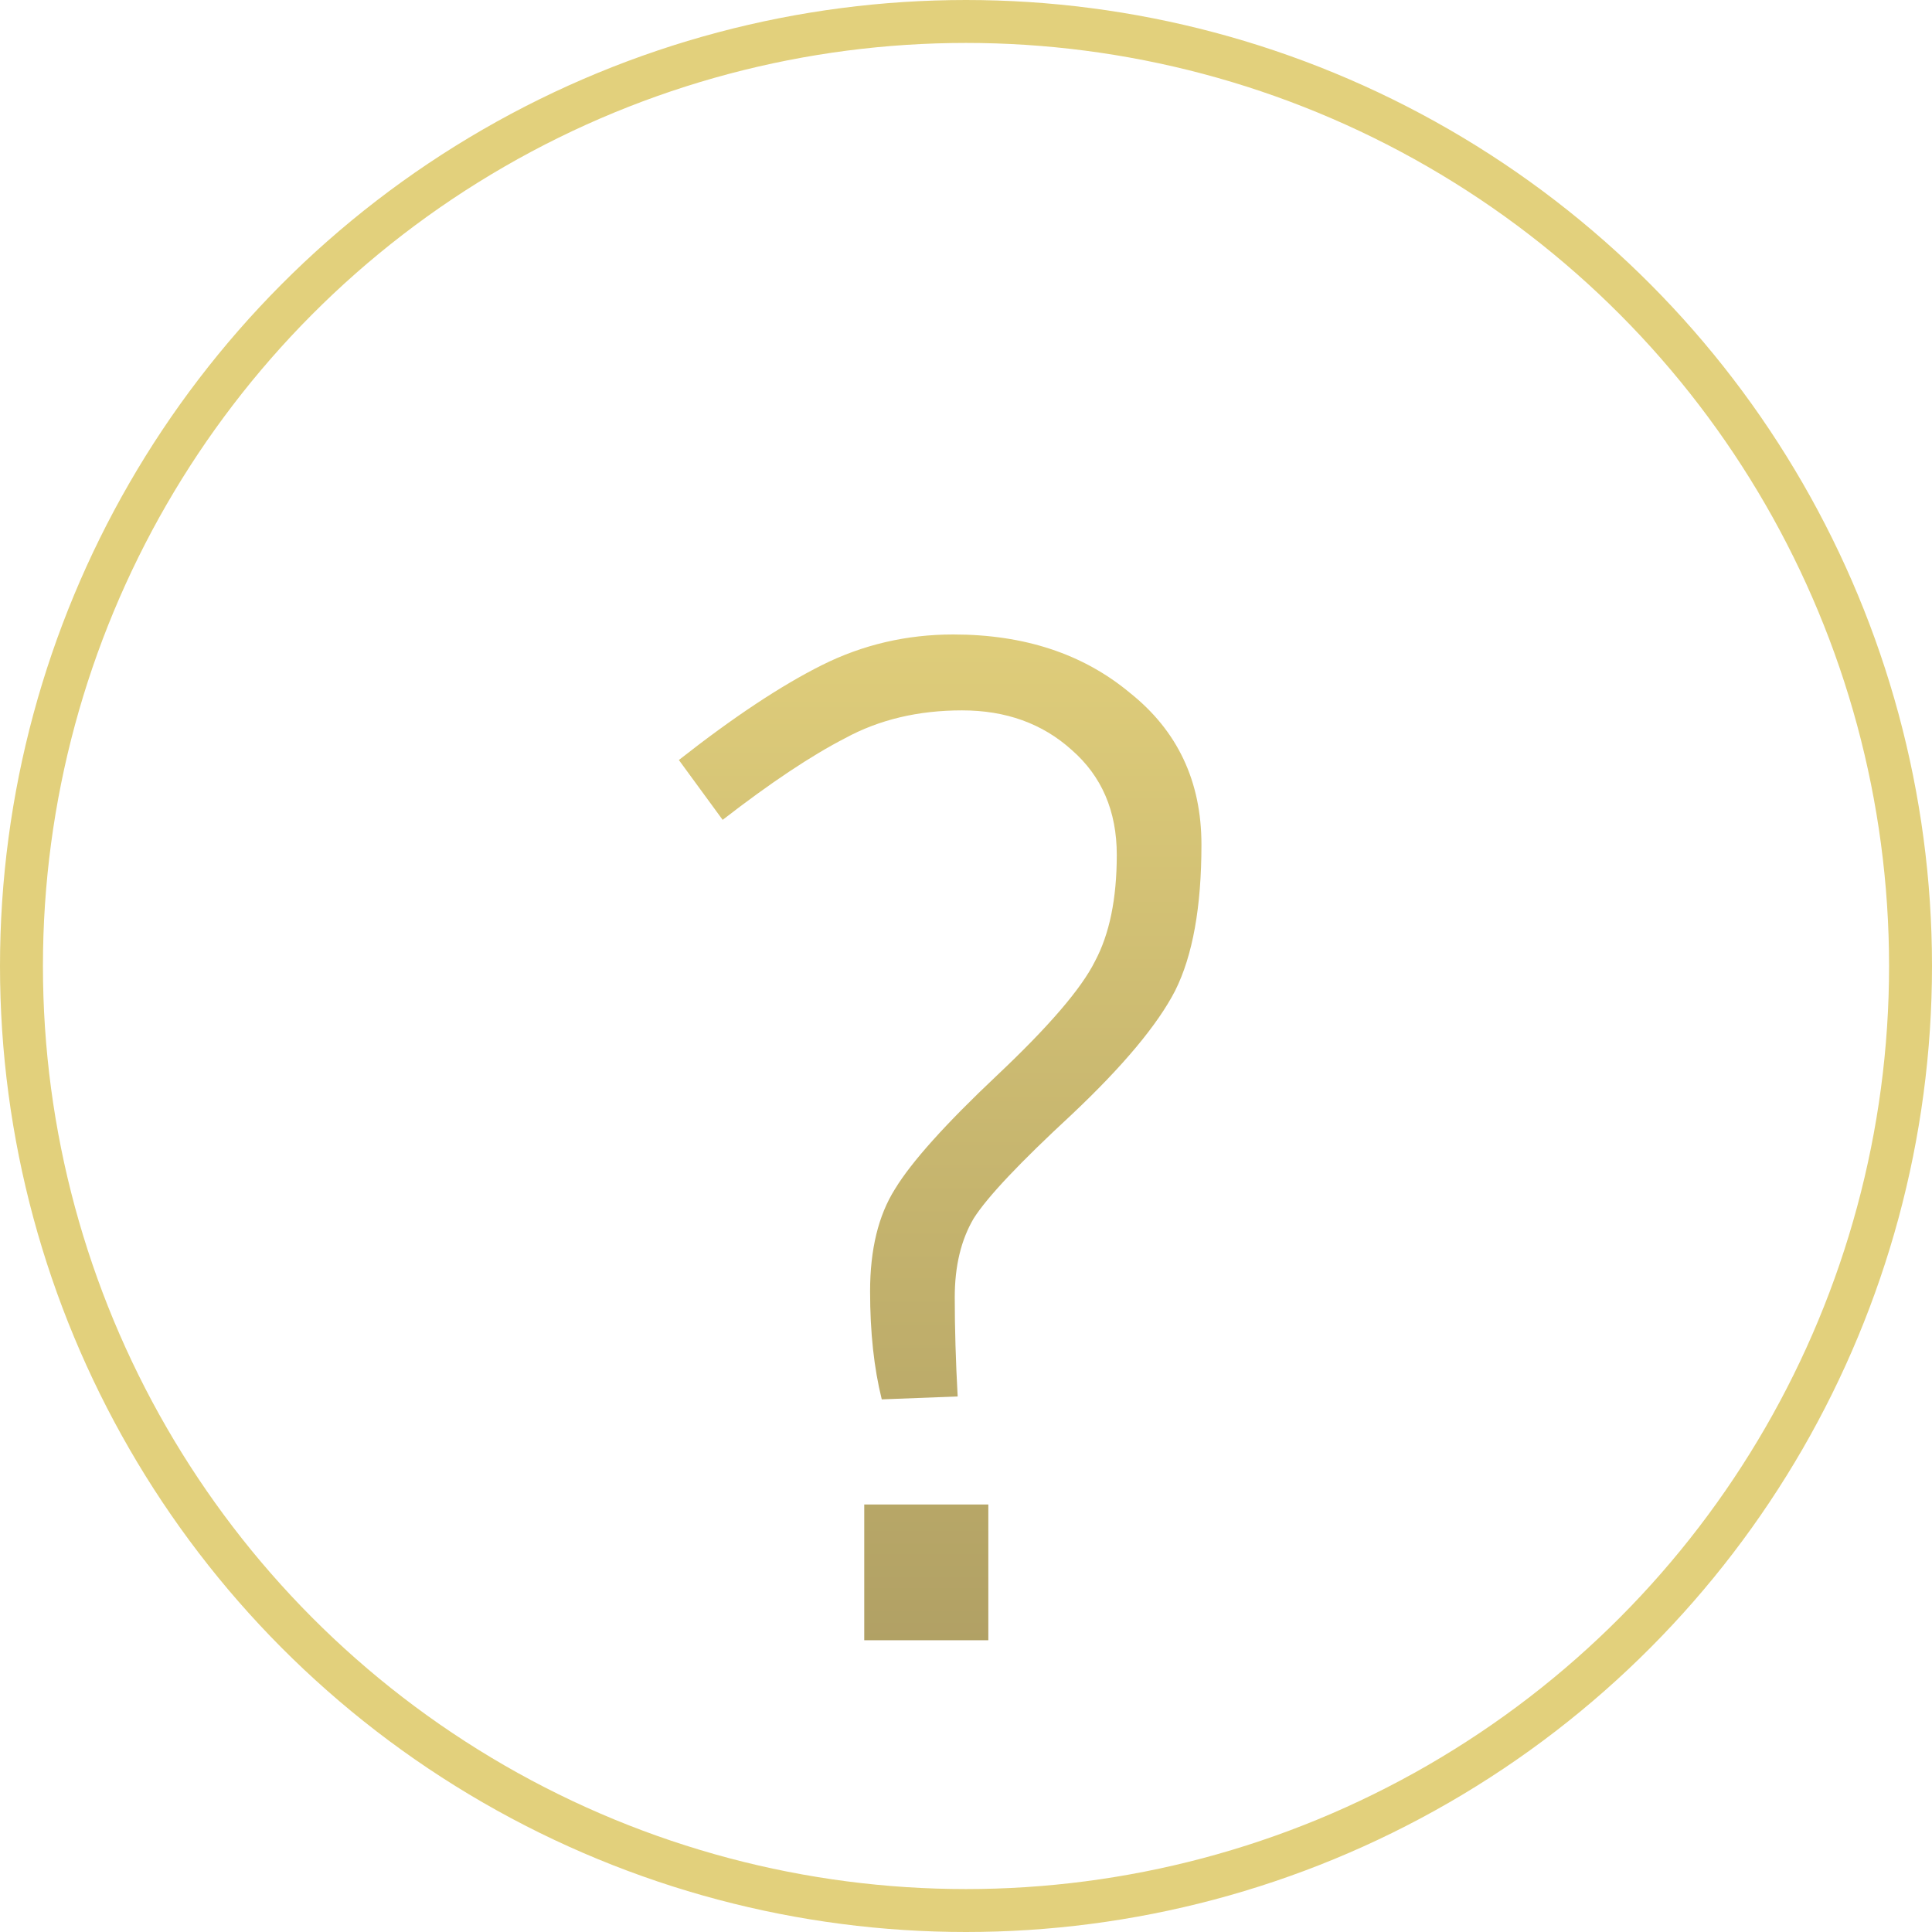 <svg width="45" height="45" viewBox="0 0 45 45" fill="none" xmlns="http://www.w3.org/2000/svg">
<circle cx="22.5" cy="22.5" r="22" stroke="#E2D07C"/>
<g filter="url(#filter0_i_1723_7)">
<path d="M20.13 34.204V31.042H23.02V34.204H20.13ZM22.204 10.778C23.859 10.778 25.23 11.231 26.318 12.138C27.429 13.022 27.984 14.201 27.984 15.674C27.984 17.125 27.78 18.258 27.372 19.074C26.964 19.867 26.159 20.831 24.958 21.964C23.757 23.075 22.997 23.879 22.68 24.378C22.385 24.877 22.238 25.489 22.238 26.214C22.238 26.939 22.261 27.71 22.306 28.526L20.538 28.594C20.357 27.869 20.266 27.03 20.266 26.078C20.266 25.103 20.459 24.31 20.844 23.698C21.229 23.063 22.023 22.179 23.224 21.046C24.425 19.913 25.185 19.029 25.502 18.394C25.842 17.759 26.012 16.932 26.012 15.912C26.012 14.892 25.661 14.076 24.958 13.464C24.278 12.852 23.428 12.546 22.408 12.546C21.388 12.546 20.481 12.761 19.688 13.192C18.895 13.6 17.943 14.235 16.832 15.096L15.812 13.702C17.081 12.705 18.192 11.968 19.144 11.492C20.096 11.016 21.116 10.778 22.204 10.778Z" fill="url(#paint0_linear_1723_7)"/>
</g>
<defs>
<filter id="filter0_i_1723_7" x="15.812" y="10.778" width="12.172" height="27.426" filterUnits="userSpaceOnUse" color-interpolation-filters="sRGB">
<feFlood flood-opacity="0" result="BackgroundImageFix"/>
<feBlend mode="normal" in="SourceGraphic" in2="BackgroundImageFix" result="shape"/>
<feColorMatrix in="SourceAlpha" type="matrix" values="0 0 0 0 0 0 0 0 0 0 0 0 0 0 0 0 0 0 127 0" result="hardAlpha"/>
<feOffset dy="4"/>
<feGaussianBlur stdDeviation="2"/>
<feComposite in2="hardAlpha" operator="arithmetic" k2="-1" k3="1"/>
<feColorMatrix type="matrix" values="0 0 0 0 0 0 0 0 0 0 0 0 0 0 0 0 0 0 0.25 0"/>
<feBlend mode="normal" in2="shape" result="effect1_innerShadow_1723_7"/>
</filter>
<linearGradient id="paint0_linear_1723_7" x1="22" y1="9" x2="22" y2="41" gradientUnits="userSpaceOnUse">
<stop stop-color="#E2D07C"/>
<stop offset="1" stop-color="#A4945E"/>
</linearGradient>
</defs>
</svg>
